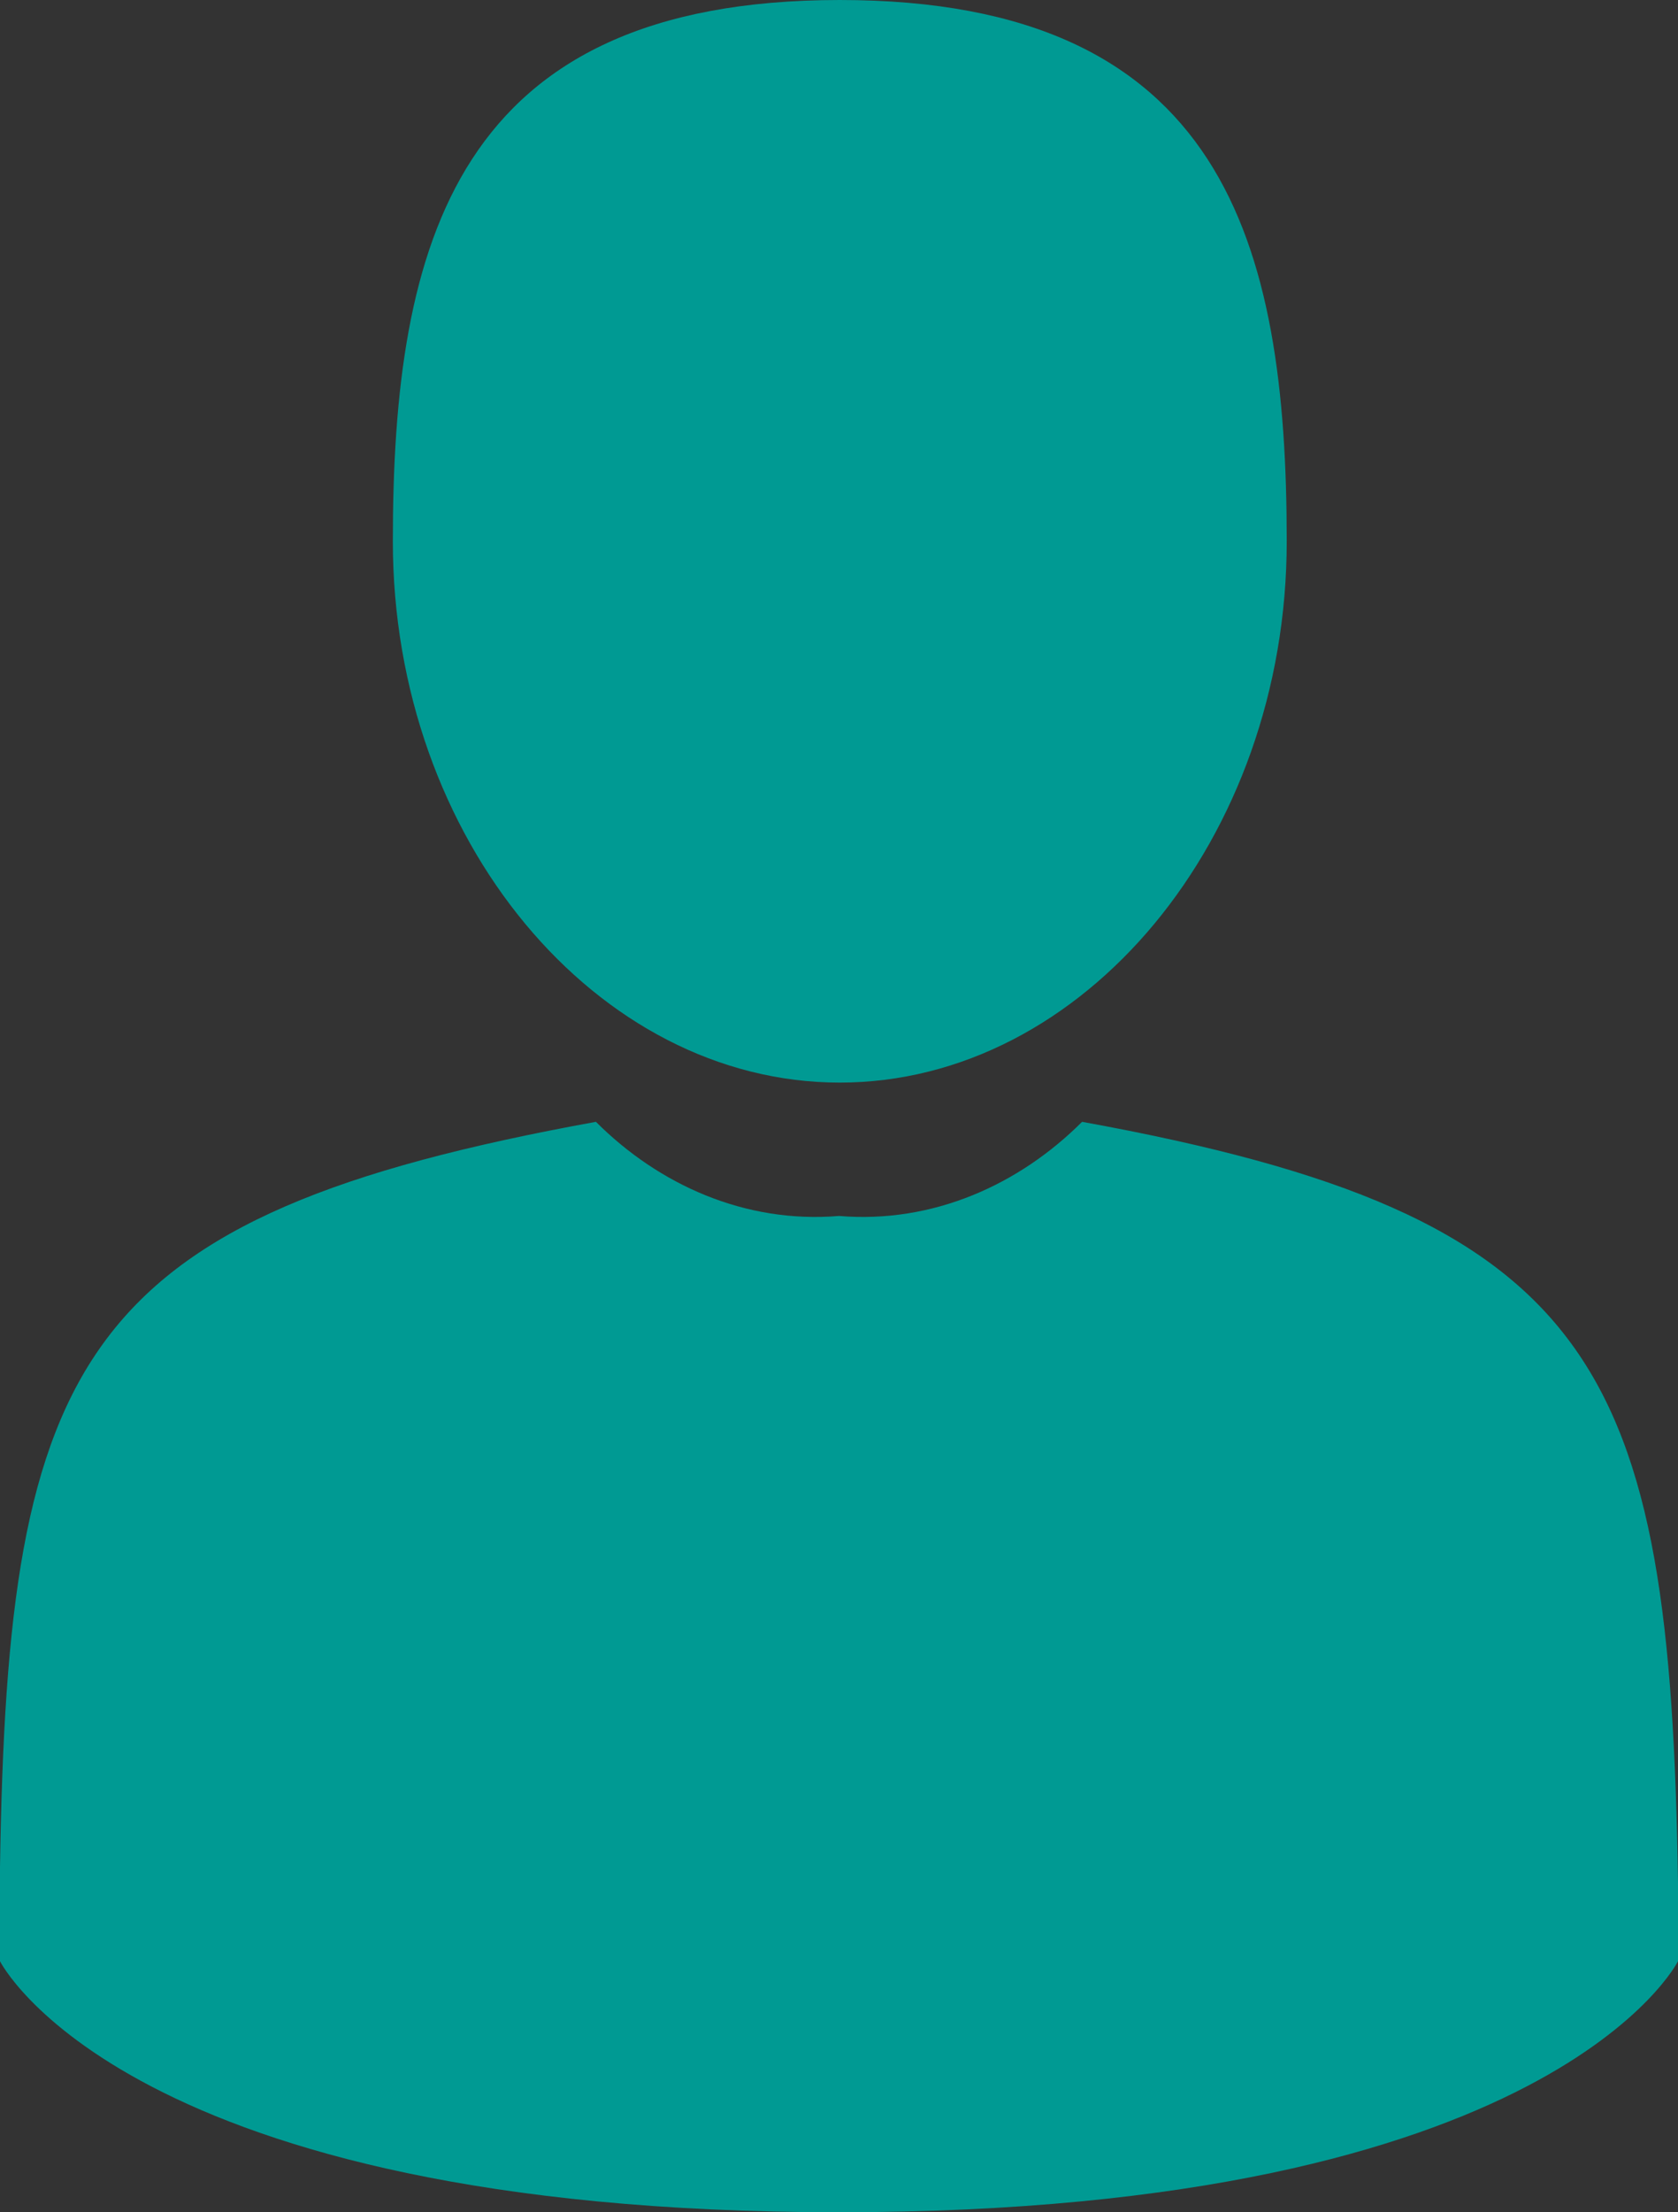 <?xml version="1.0" encoding="utf-8"?>
<!-- Generator: Adobe Illustrator 21.1.0, SVG Export Plug-In . SVG Version: 6.00 Build 0)  -->
<svg version="1.1" id="Group_352" xmlns="http://www.w3.org/2000/svg" xmlns:xlink="http://www.w3.org/1999/xlink" x="0px" y="0px"
	 viewBox="0 0 21.4 28.2" style="enable-background:new 0 0 21.4 28.2;" xml:space="preserve">
<rect x="0" y="0" width="21.4" height="28.2" fill="#333333" stroke="none"/>
<style type="text/css">
	.st0{clip-path:url(#SVGID_2_);}
	.st1{fill:#009A93;}
	.st2{clip-path:url(#SVGID_4_);}
	.st3{fill:#FFFFFF;}
</style>
<g id="Group_351" transform="translate(0.01)">
	<g>
		<defs>
			<rect id="SVGID_1_" x="0" width="21.4" height="28.2"/>
		</defs>
		<clipPath id="SVGID_2_">
			<use xlink:href="#SVGID_1_"  style="overflow:visible;"/>
		</clipPath>
		<g id="Group_349" class="st0">
			<path id="Path_226" class="st1" d="M10.7,13.8c3.1,0,5.7-3.1,5.7-6.9S15.6,0,10.7,0S5,3.1,5,6.9S7.6,13.8,10.7,13.8L10.7,13.8z"
				/>
		</g>
	</g>
	<g>
		<defs>
			<rect id="SVGID_3_" x="0" width="21.4" height="28.2"/>
		</defs>
		<clipPath id="SVGID_4_">
			<use xlink:href="#SVGID_3_"  style="overflow:visible;"/>
		</clipPath>
		<g id="Group_350" class="st2">
			<path id="Path_227" class="st3" d="M0,24.3"/>
		</g>
	</g>
</g>
<path id="Path_228" class="st1" d="M21.4,24c-0.1-6.6-1-8.5-7.6-9.7c-0.8,0.8-1.9,1.3-3.1,1.2c-1.2,0.1-2.3-0.4-3.1-1.2
	c-6.6,1.2-7.5,3-7.6,9.5c0,0.5,0,0.6,0,0.5V25c0,0,1.6,3.2,10.7,3.2S21.4,25,21.4,25v-0.5C21.4,24.5,21.4,24.4,21.4,24L21.4,24z"/>
</svg>
